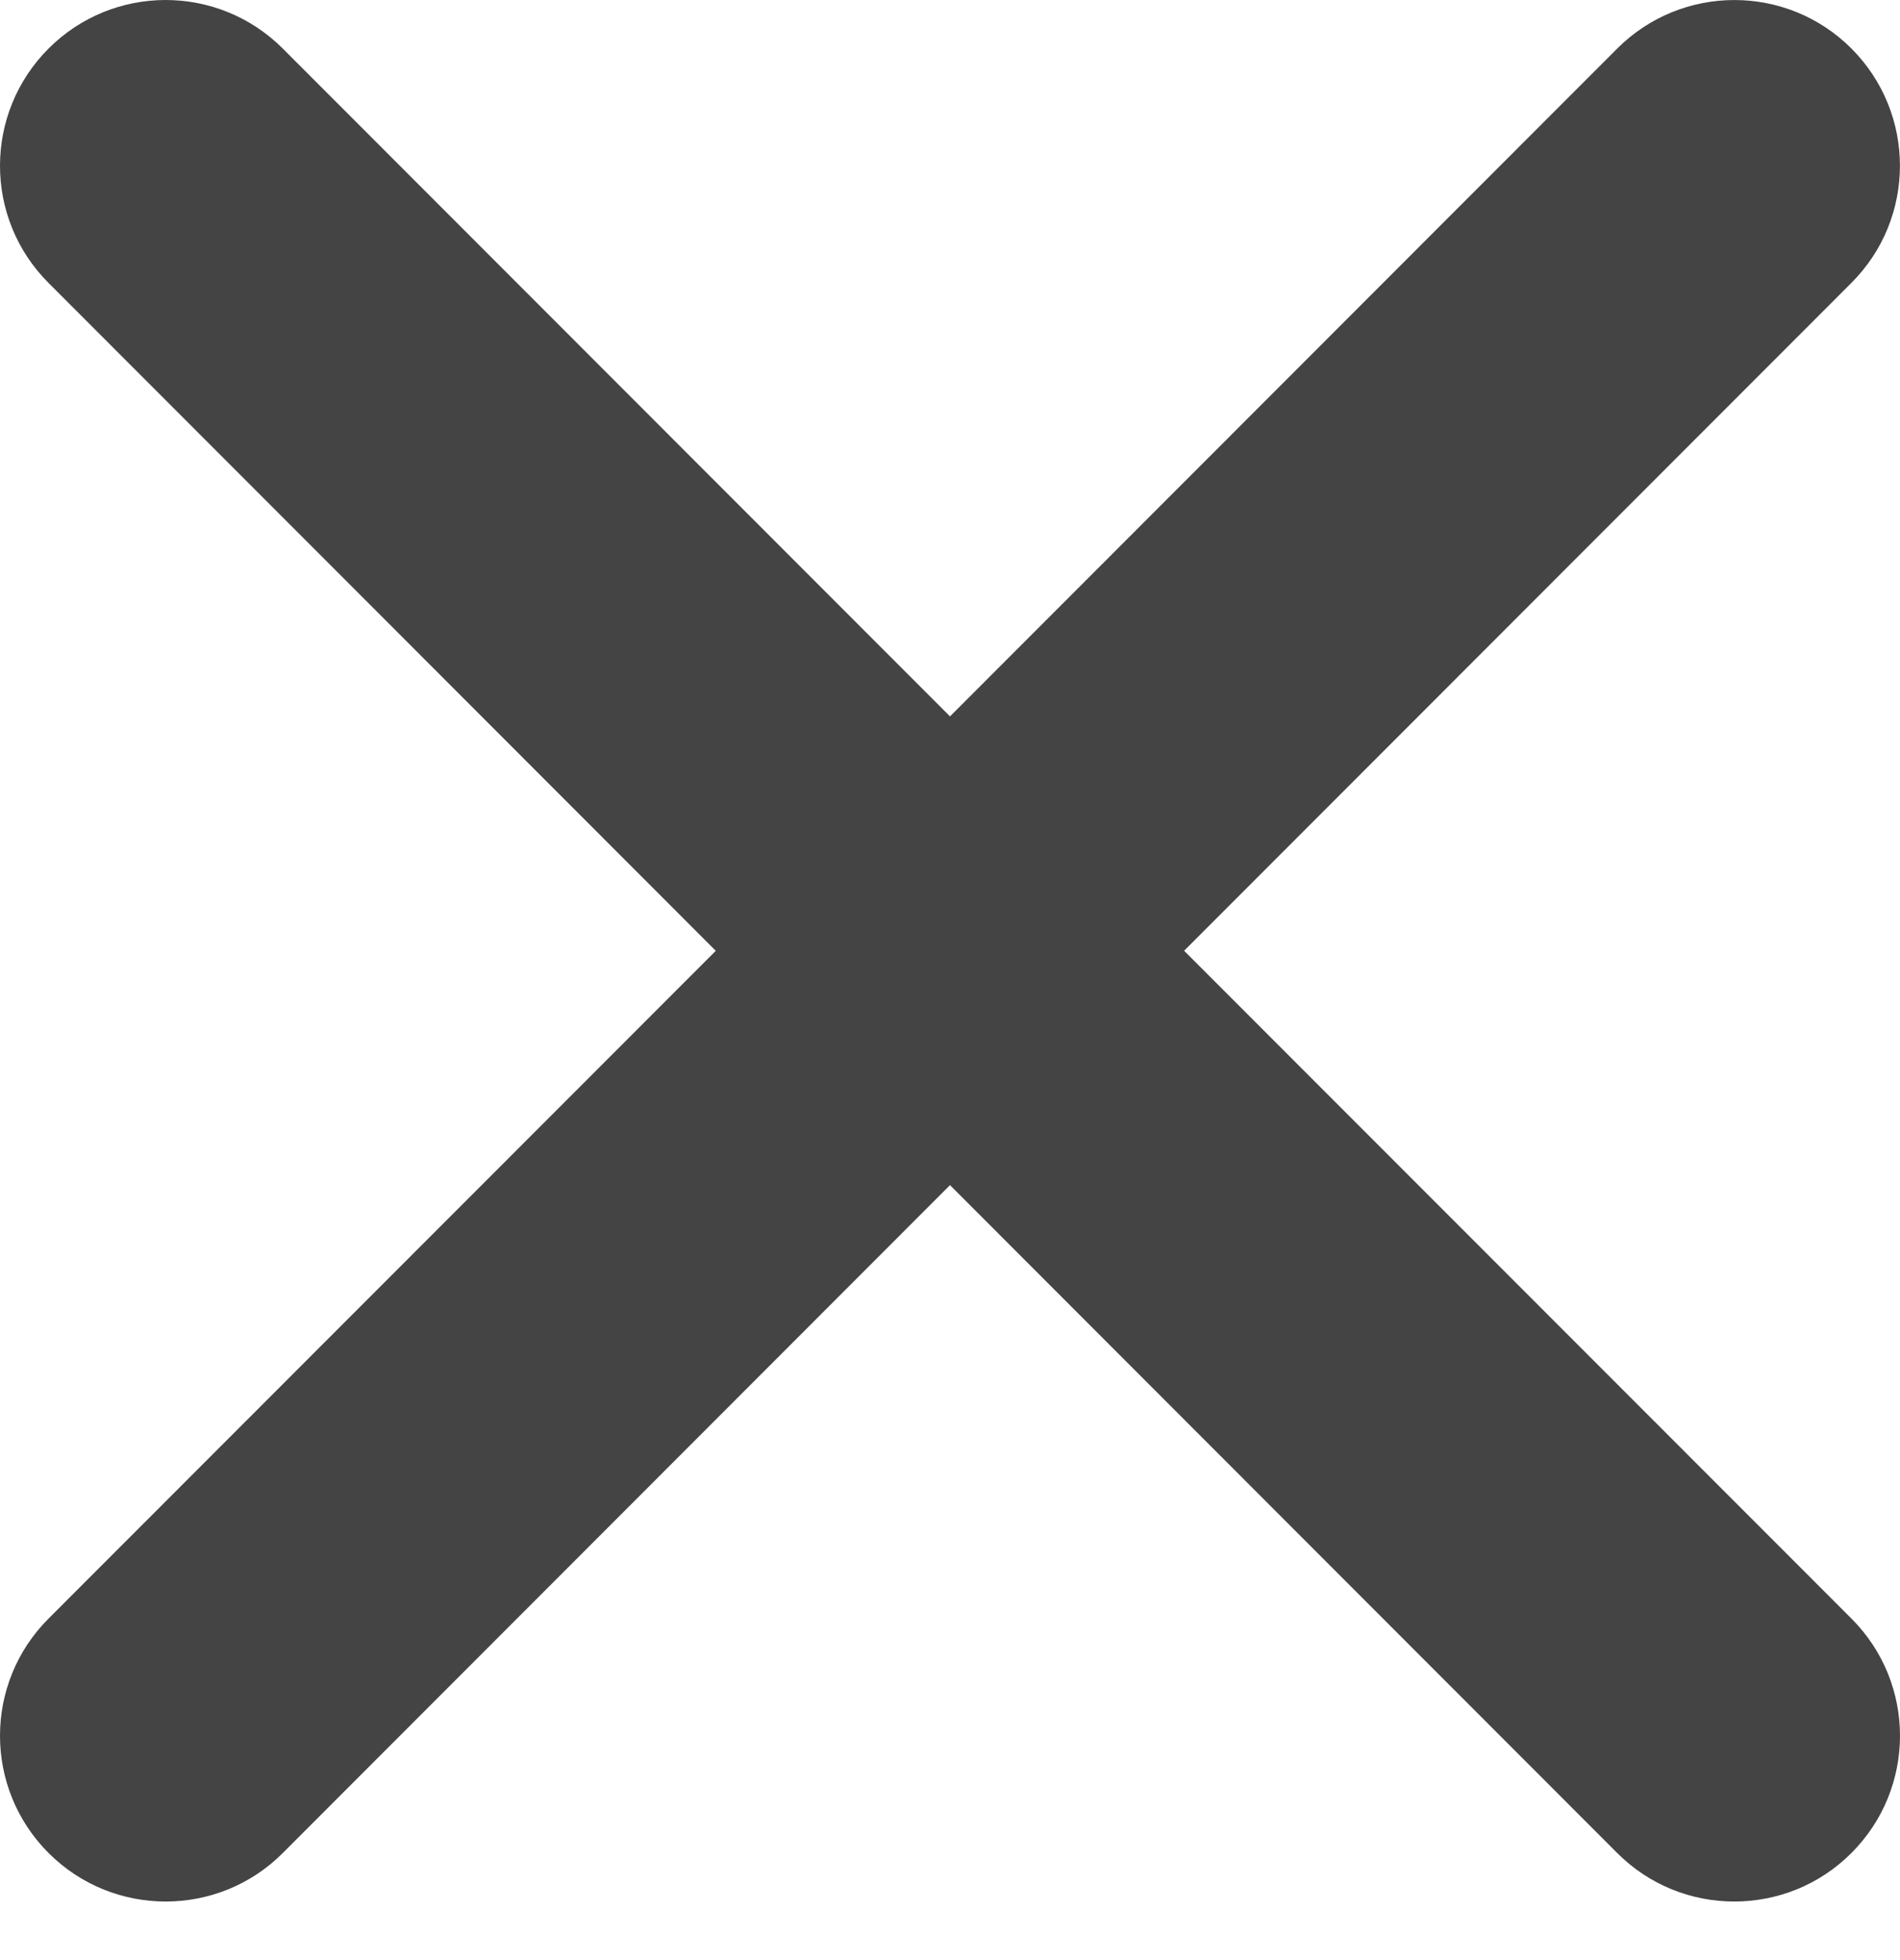 <svg width="32" height="33" viewBox="0 0 32 33" fill="none" xmlns="http://www.w3.org/2000/svg">
<path d="M31.182 0.817C30.094 -0.272 28.325 -0.272 27.236 0.819L16 12.061L4.764 0.819C3.673 -0.273 1.906 -0.272 0.818 0.817C-0.272 1.907 -0.273 3.674 0.817 4.763L12.055 16.008L0.817 27.251C-0.273 28.341 -0.272 30.107 0.818 31.197C1.363 31.742 2.076 32.014 2.791 32.014C3.505 32.014 4.22 31.742 4.764 31.196L16 19.953L27.236 31.196C27.781 31.742 28.494 32.014 29.209 32.014C29.923 32.014 30.638 31.742 31.182 31.197C32.272 30.107 32.273 28.341 31.183 27.251L19.943 16.007L31.182 4.762C32.272 3.673 32.271 1.906 31.181 0.816L31.182 0.817Z" fill="#444444"/>
</svg>
